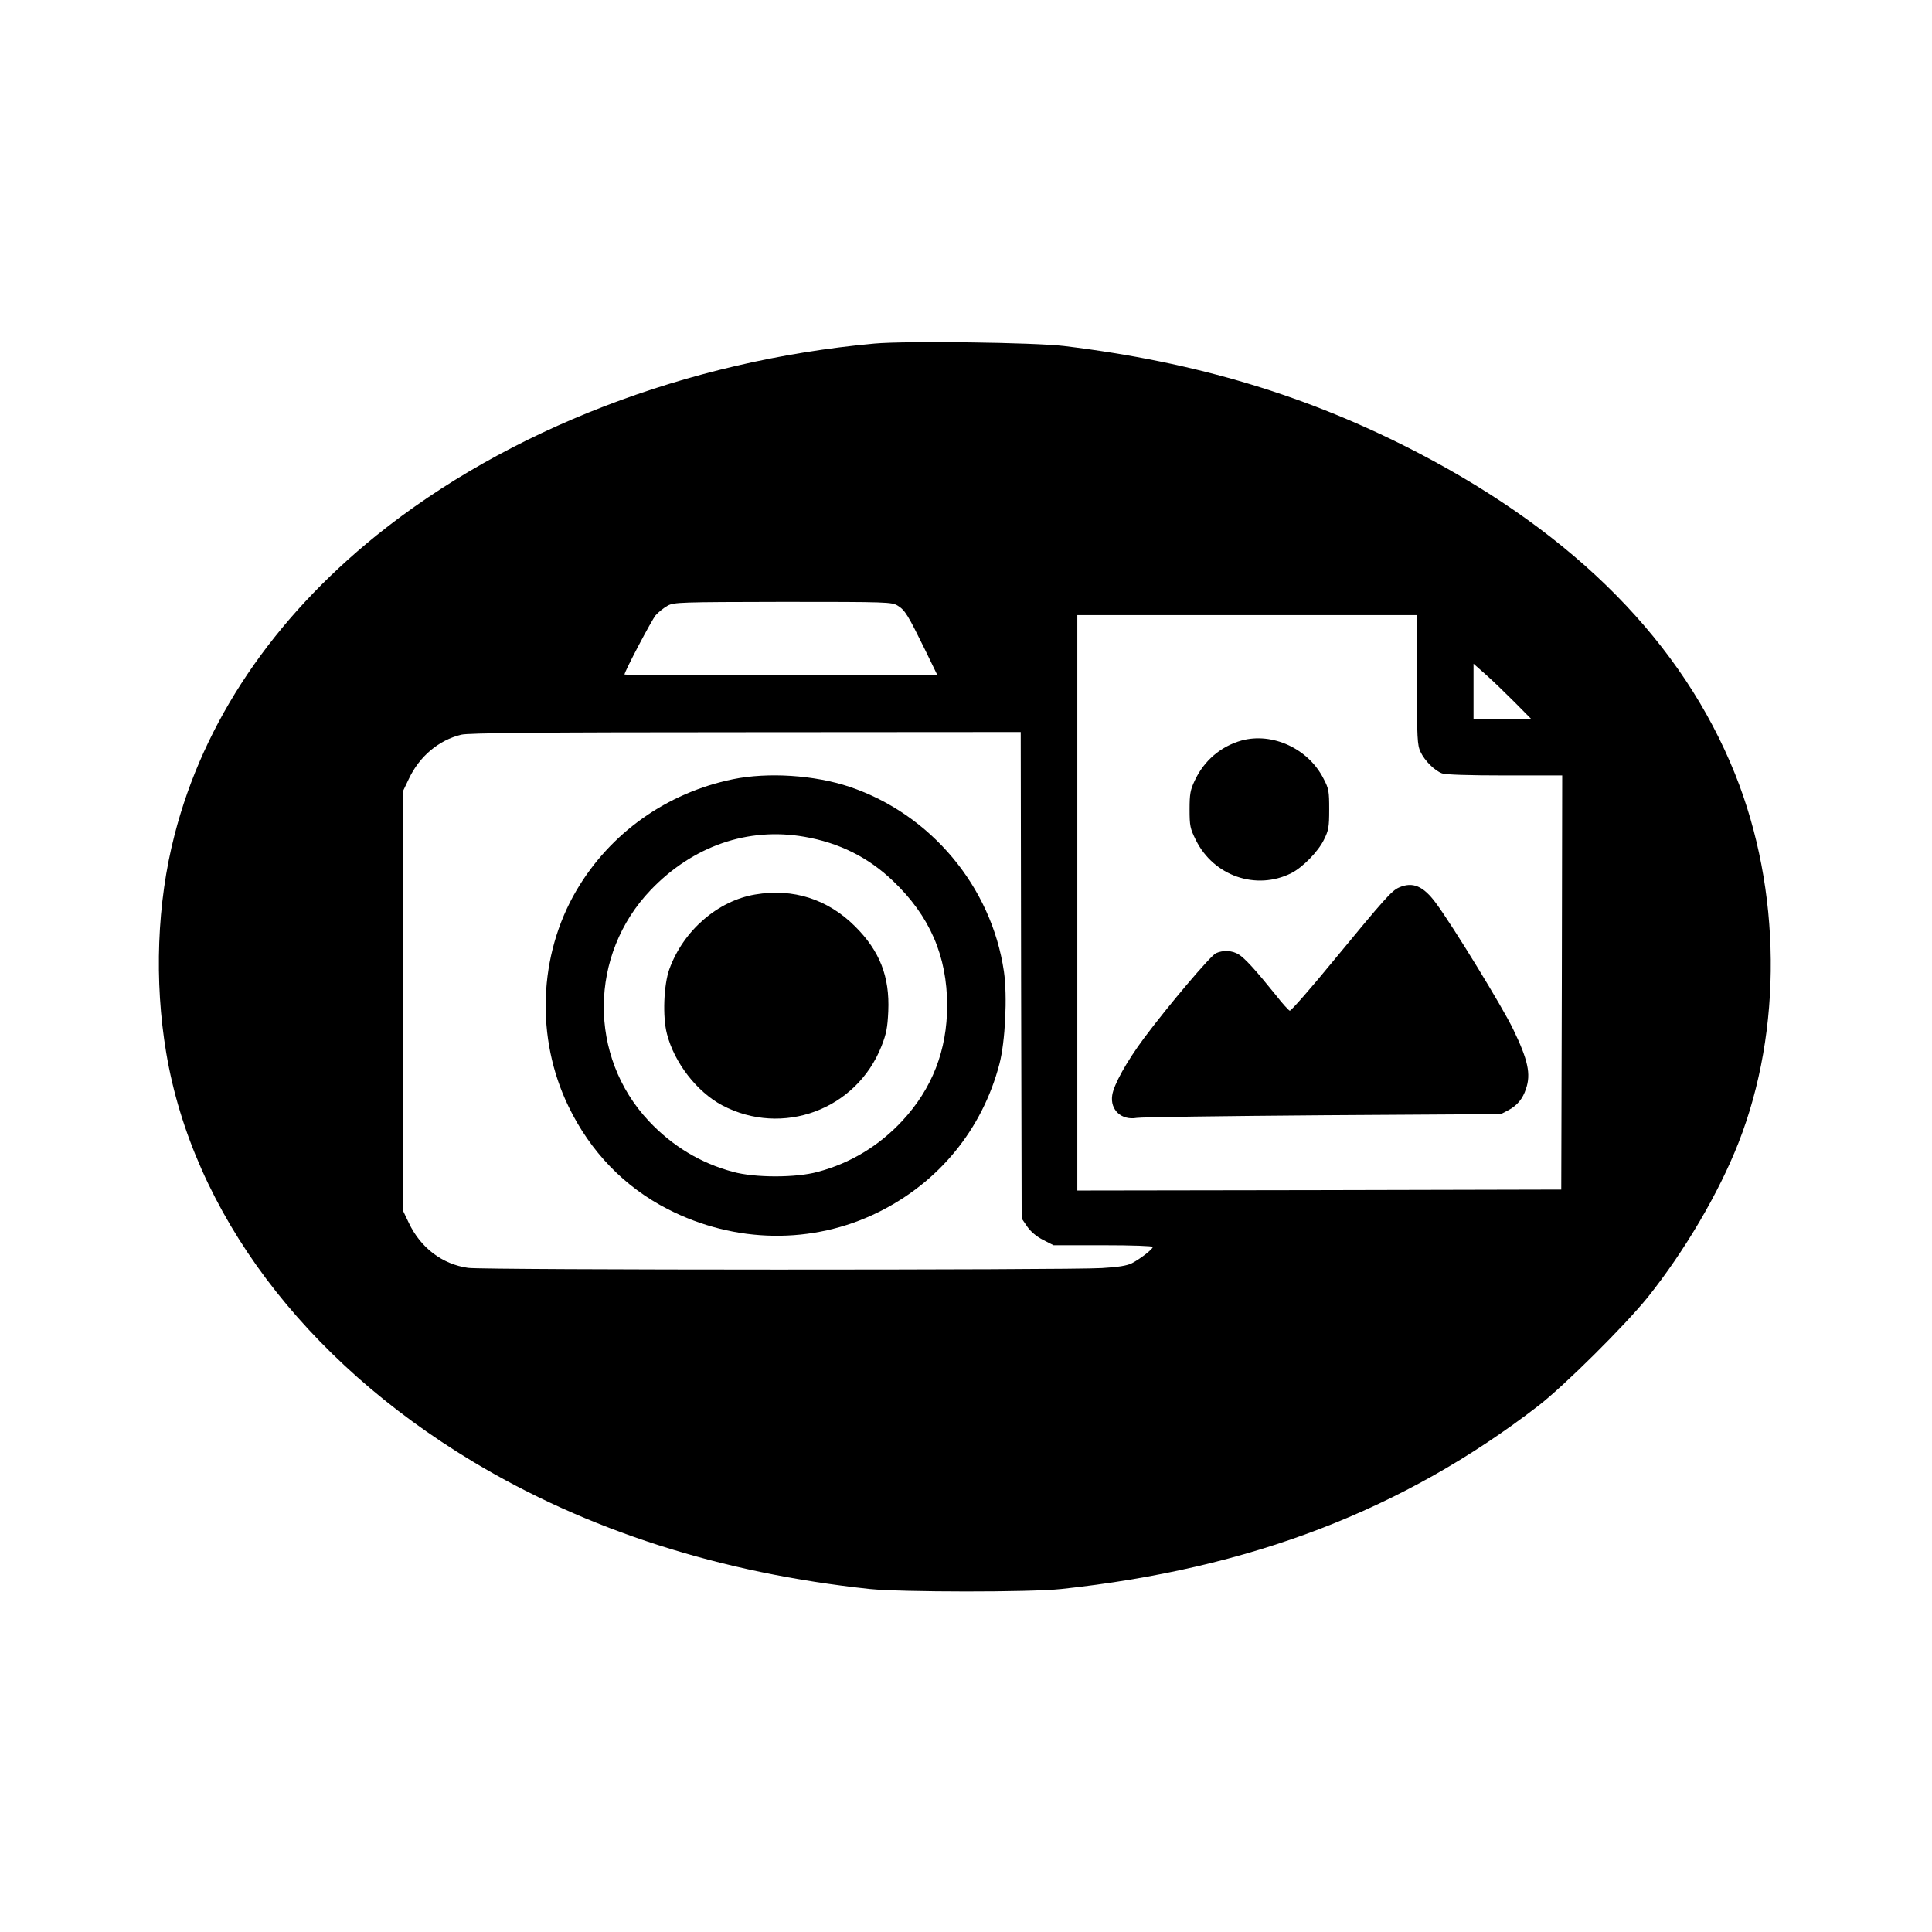 <?xml version="1.0" standalone="no"?>
<!DOCTYPE svg PUBLIC "-//W3C//DTD SVG 20010904//EN"
 "http://www.w3.org/TR/2001/REC-SVG-20010904/DTD/svg10.dtd">
<svg version="1.0" xmlns="http://www.w3.org/2000/svg"
 width="1024pt" height="1024pt" viewBox="0 0 1024 1024"
 preserveAspectRatio="xMidYMid meet">

<g transform="translate(0,1024) scale(0.1,-0.1)"
fill="#000000" stroke="none">
<path d="M4635 8419 c-992 -90 -1945 -457 -2640 -1017 -549 -443 -916 -987
-1070 -1588 -93 -358 -108 -774 -44 -1154 142 -844 730 -1628 1624 -2166 607
-365 1316 -592 2105 -676 167 -17 851 -18 1015 0 1000 107 1812 419 2526 969
139 107 462 428 583 578 194 243 375 550 480 817 235 599 228 1342 -18 1956
-279 694 -842 1265 -1676 1700 -581 303 -1177 483 -1880 568 -158 19 -841 28
-1005 13z m123 -1389 c39 -24 54 -49 144 -232 l67 -138 -829 0 c-457 0 -830 2
-830 5 0 16 143 287 165 314 15 17 44 40 64 51 34 18 64 19 611 20 558 0 576
-1 608 -20z m2752 -392 c0 -313 2 -347 19 -383 22 -47 74 -99 114 -114 18 -7
142 -11 333 -11 l304 0 -2 -1097 -3 -1098 -1282 -3 -1283 -2 0 1525 0 1525
900 0 900 0 0 -342z m520 -122 l85 -86 -153 0 -152 0 0 146 0 146 68 -60 c37
-33 105 -99 152 -146z m-2618 -1445 l3 -1289 30 -44 c20 -28 49 -52 84 -70
l55 -28 263 0 c153 0 263 -4 263 -9 0 -12 -66 -63 -110 -86 -25 -13 -72 -21
-160 -26 -178 -11 -3281 -11 -3359 1 -137 19 -252 107 -314 238 l-32 67 0
1110 0 1110 32 67 c56 119 158 205 278 234 38 9 400 13 1507 13 l1458 1 2
-1289z"/>
<path d="M6580 6315 c-110 -31 -199 -107 -248 -213 -23 -49 -27 -70 -27 -152
0 -88 3 -101 33 -162 94 -191 320 -269 506 -176 61 31 143 115 173 177 25 50
28 67 28 161 0 96 -2 110 -30 163 -80 159 -271 247 -435 202z"/>
<path d="M7415 5536 c-39 -17 -76 -59 -344 -384 -123 -150 -229 -271 -235
-269 -6 2 -40 39 -74 83 -107 133 -164 195 -196 215 -35 22 -83 24 -121 7 -29
-13 -257 -283 -382 -451 -92 -124 -160 -246 -168 -302 -12 -78 49 -134 130
-120 22 4 465 10 985 14 l945 6 42 22 c45 25 74 59 91 112 27 78 11 153 -68
316 -55 115 -320 548 -409 668 -67 91 -123 115 -196 83z"/>
<path d="M3885 6110 c-351 -72 -651 -285 -830 -590 -201 -343 -217 -782 -42
-1144 116 -240 296 -427 527 -545 355 -182 767 -188 1115 -16 322 159 551 439
642 785 31 117 43 360 24 491 -66 450 -388 834 -819 979 -185 62 -431 78 -617
40z m378 -305 c185 -32 339 -109 470 -234 195 -186 287 -398 287 -661 0 -236
-79 -440 -238 -611 -123 -132 -274 -224 -447 -270 -115 -32 -335 -32 -450 0
-172 46 -322 137 -446 269 -322 343 -318 882 10 1225 223 233 515 334 814 282z"/>
<path d="M4003 5499 c-198 -33 -381 -191 -455 -395 -30 -82 -37 -253 -13 -344
39 -153 159 -307 292 -378 320 -169 712 -24 845 313 26 66 32 98 36 185 8 184
-45 320 -177 451 -144 143 -327 202 -528 168z"/>
</g>
</svg>
